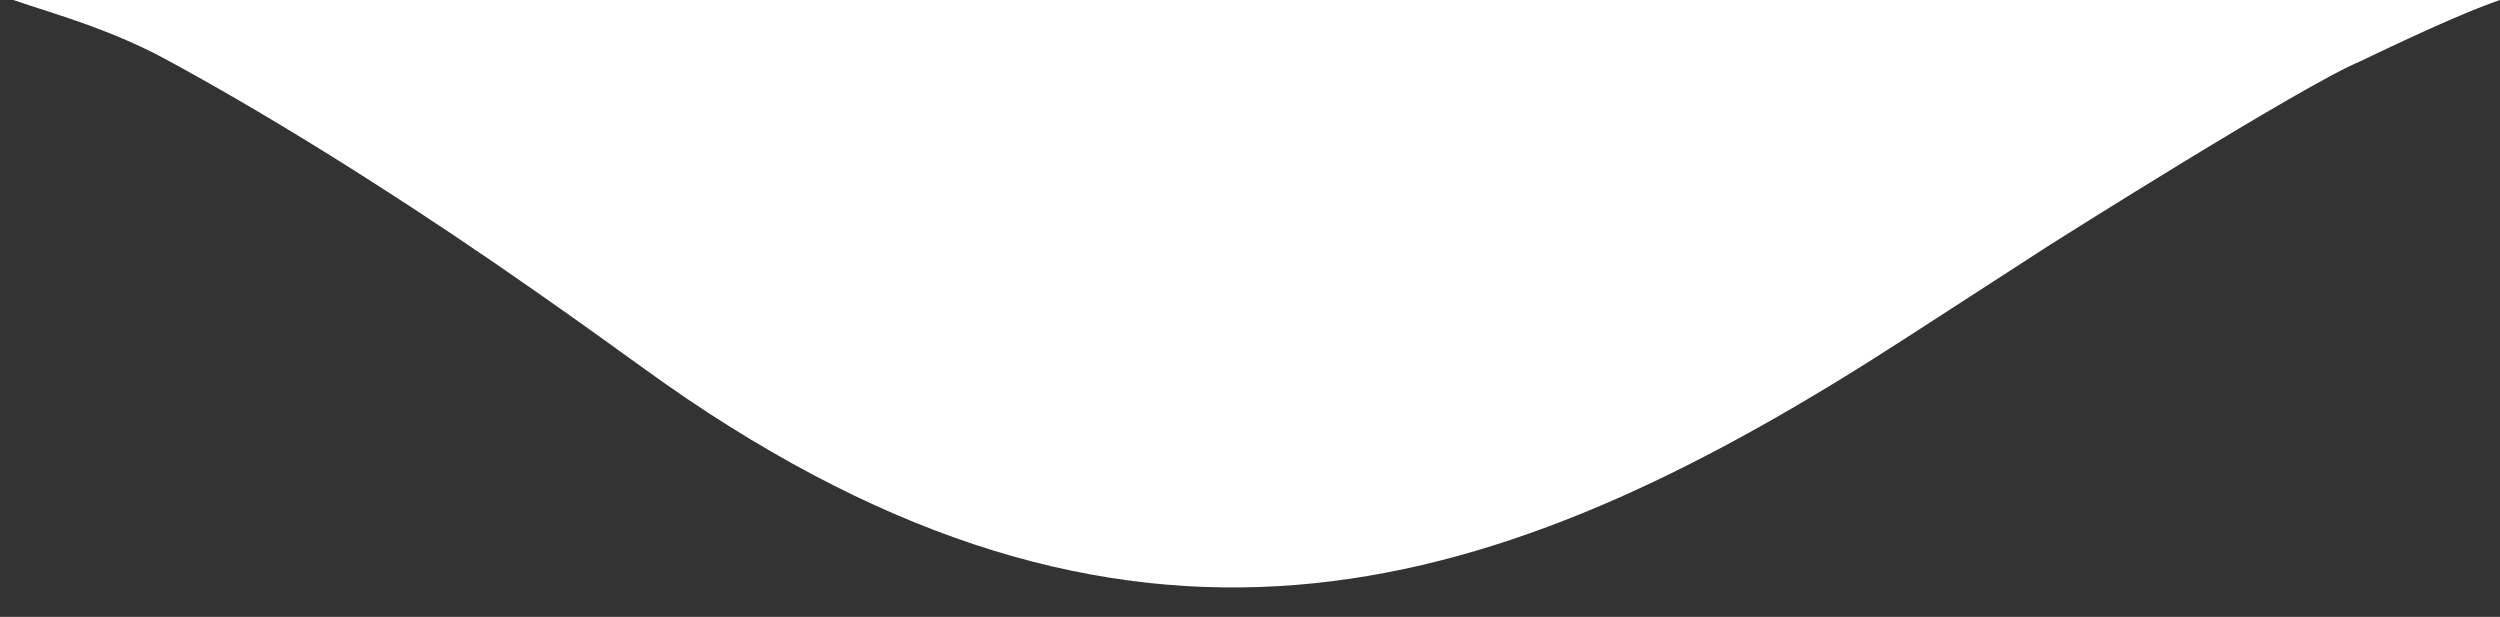 <svg xmlns="http://www.w3.org/2000/svg" viewBox="0 0 115.88 28.593" height="30.499" width="123.605"><rect x="0" y="0" width="115.88" height="28.593" fill="#333333" stroke="none"/><path d="M.026-.226C1.366.347 4.59 1.08 7.623 2.716c4.594 2.476 10.1 5.904 15.312 9.48 5.572 3.827 7.173 5.17 9.872 6.927 21.16 13.78 37.51 8.2 55.442-3.394l6.77-4.378s11.73-7.416 14.38-8.507c3.544-1.706 5.304-2.434 6.506-2.855L55.57-.162c-34.02-.086-48.837 0-54.03-.053z" fill="#fff"/></svg>